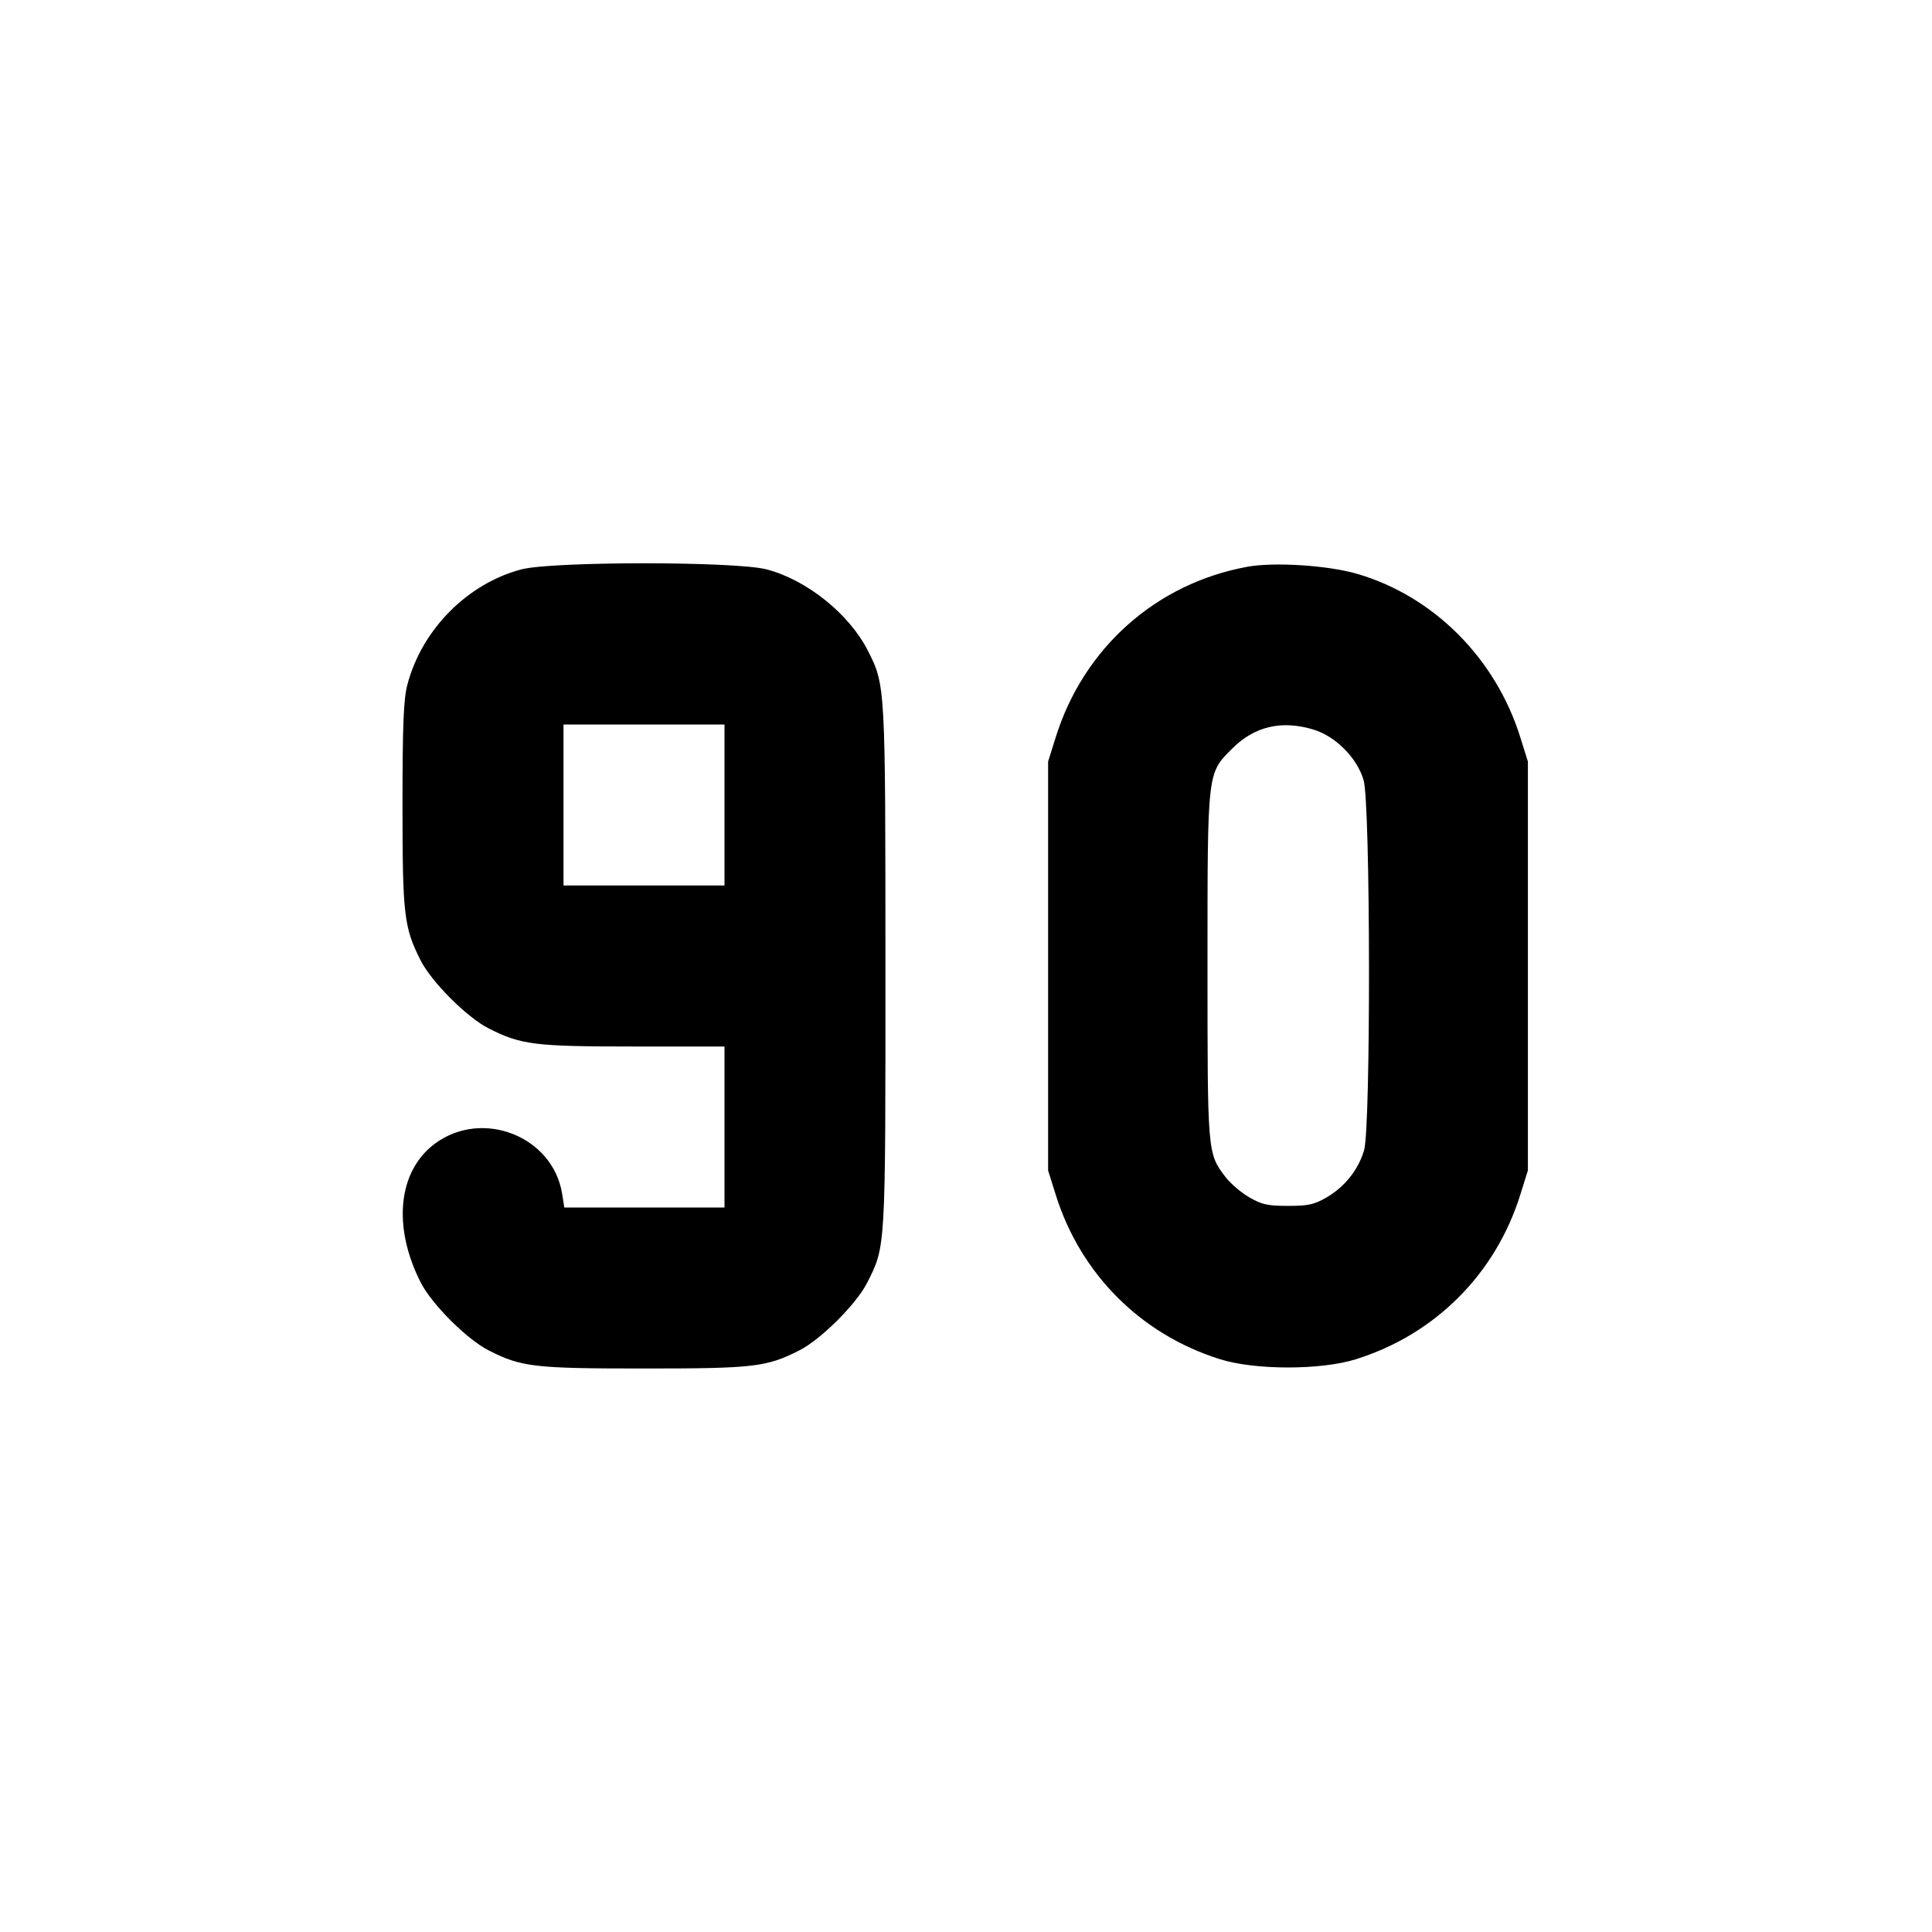 <svg xmlns="http://www.w3.org/2000/svg" width="24" height="24" viewBox="0 0 24 24" fill="none" stroke="currentColor" stroke-width="2" stroke-linecap="round" stroke-linejoin="round"><path d="M6.477 7.073 C 5.806 7.249,5.238 7.823,5.060 8.508 C 5.013 8.687,5.000 9.009,5.000 10.000 C 5.000 11.368,5.018 11.521,5.225 11.930 C 5.361 12.199,5.801 12.639,6.070 12.775 C 6.472 12.979,6.642 13.000,7.868 13.000 L 9.000 13.000 9.000 14.000 L 9.000 15.000 8.005 15.000 L 7.010 15.000 6.983 14.830 C 6.869 14.117,5.995 13.771,5.405 14.205 C 4.945 14.544,4.873 15.235,5.225 15.929 C 5.361 16.199,5.800 16.638,6.070 16.775 C 6.479 16.982,6.632 17.000,8.000 17.000 C 9.368 17.000,9.521 16.982,9.930 16.775 C 10.196 16.640,10.638 16.200,10.771 15.937 C 11.003 15.479,11.000 15.537,10.999 12.014 C 10.999 8.515,10.999 8.511,10.781 8.083 C 10.551 7.628,10.022 7.203,9.523 7.073 C 9.134 6.972,6.866 6.972,6.477 7.073 M15.499 7.040 C 14.363 7.246,13.461 8.048,13.114 9.160 L 13.020 9.460 13.020 12.000 L 13.020 14.540 13.114 14.840 C 13.422 15.827,14.174 16.579,15.160 16.886 C 15.594 17.021,16.406 17.021,16.840 16.886 C 17.826 16.579,18.578 15.827,18.886 14.840 L 18.980 14.540 18.980 12.000 L 18.980 9.460 18.886 9.160 C 18.580 8.178,17.810 7.407,16.861 7.129 C 16.500 7.023,15.832 6.980,15.499 7.040 M9.000 10.000 L 9.000 11.000 8.000 11.000 L 7.000 11.000 7.000 10.000 L 7.000 9.000 8.000 9.000 L 9.000 9.000 9.000 10.000 M16.310 9.061 C 16.589 9.144,16.856 9.411,16.939 9.690 C 17.025 9.978,17.030 14.007,16.945 14.290 C 16.872 14.533,16.707 14.740,16.484 14.872 C 16.328 14.963,16.254 14.980,16.000 14.980 C 15.746 14.980,15.672 14.963,15.516 14.872 C 15.415 14.813,15.284 14.700,15.225 14.623 C 14.999 14.327,15.000 14.334,15.000 12.002 C 15.000 9.564,14.995 9.612,15.307 9.299 C 15.582 9.024,15.918 8.944,16.310 9.061 " stroke="none" fill-rule="evenodd" fill="black"></path></svg>
